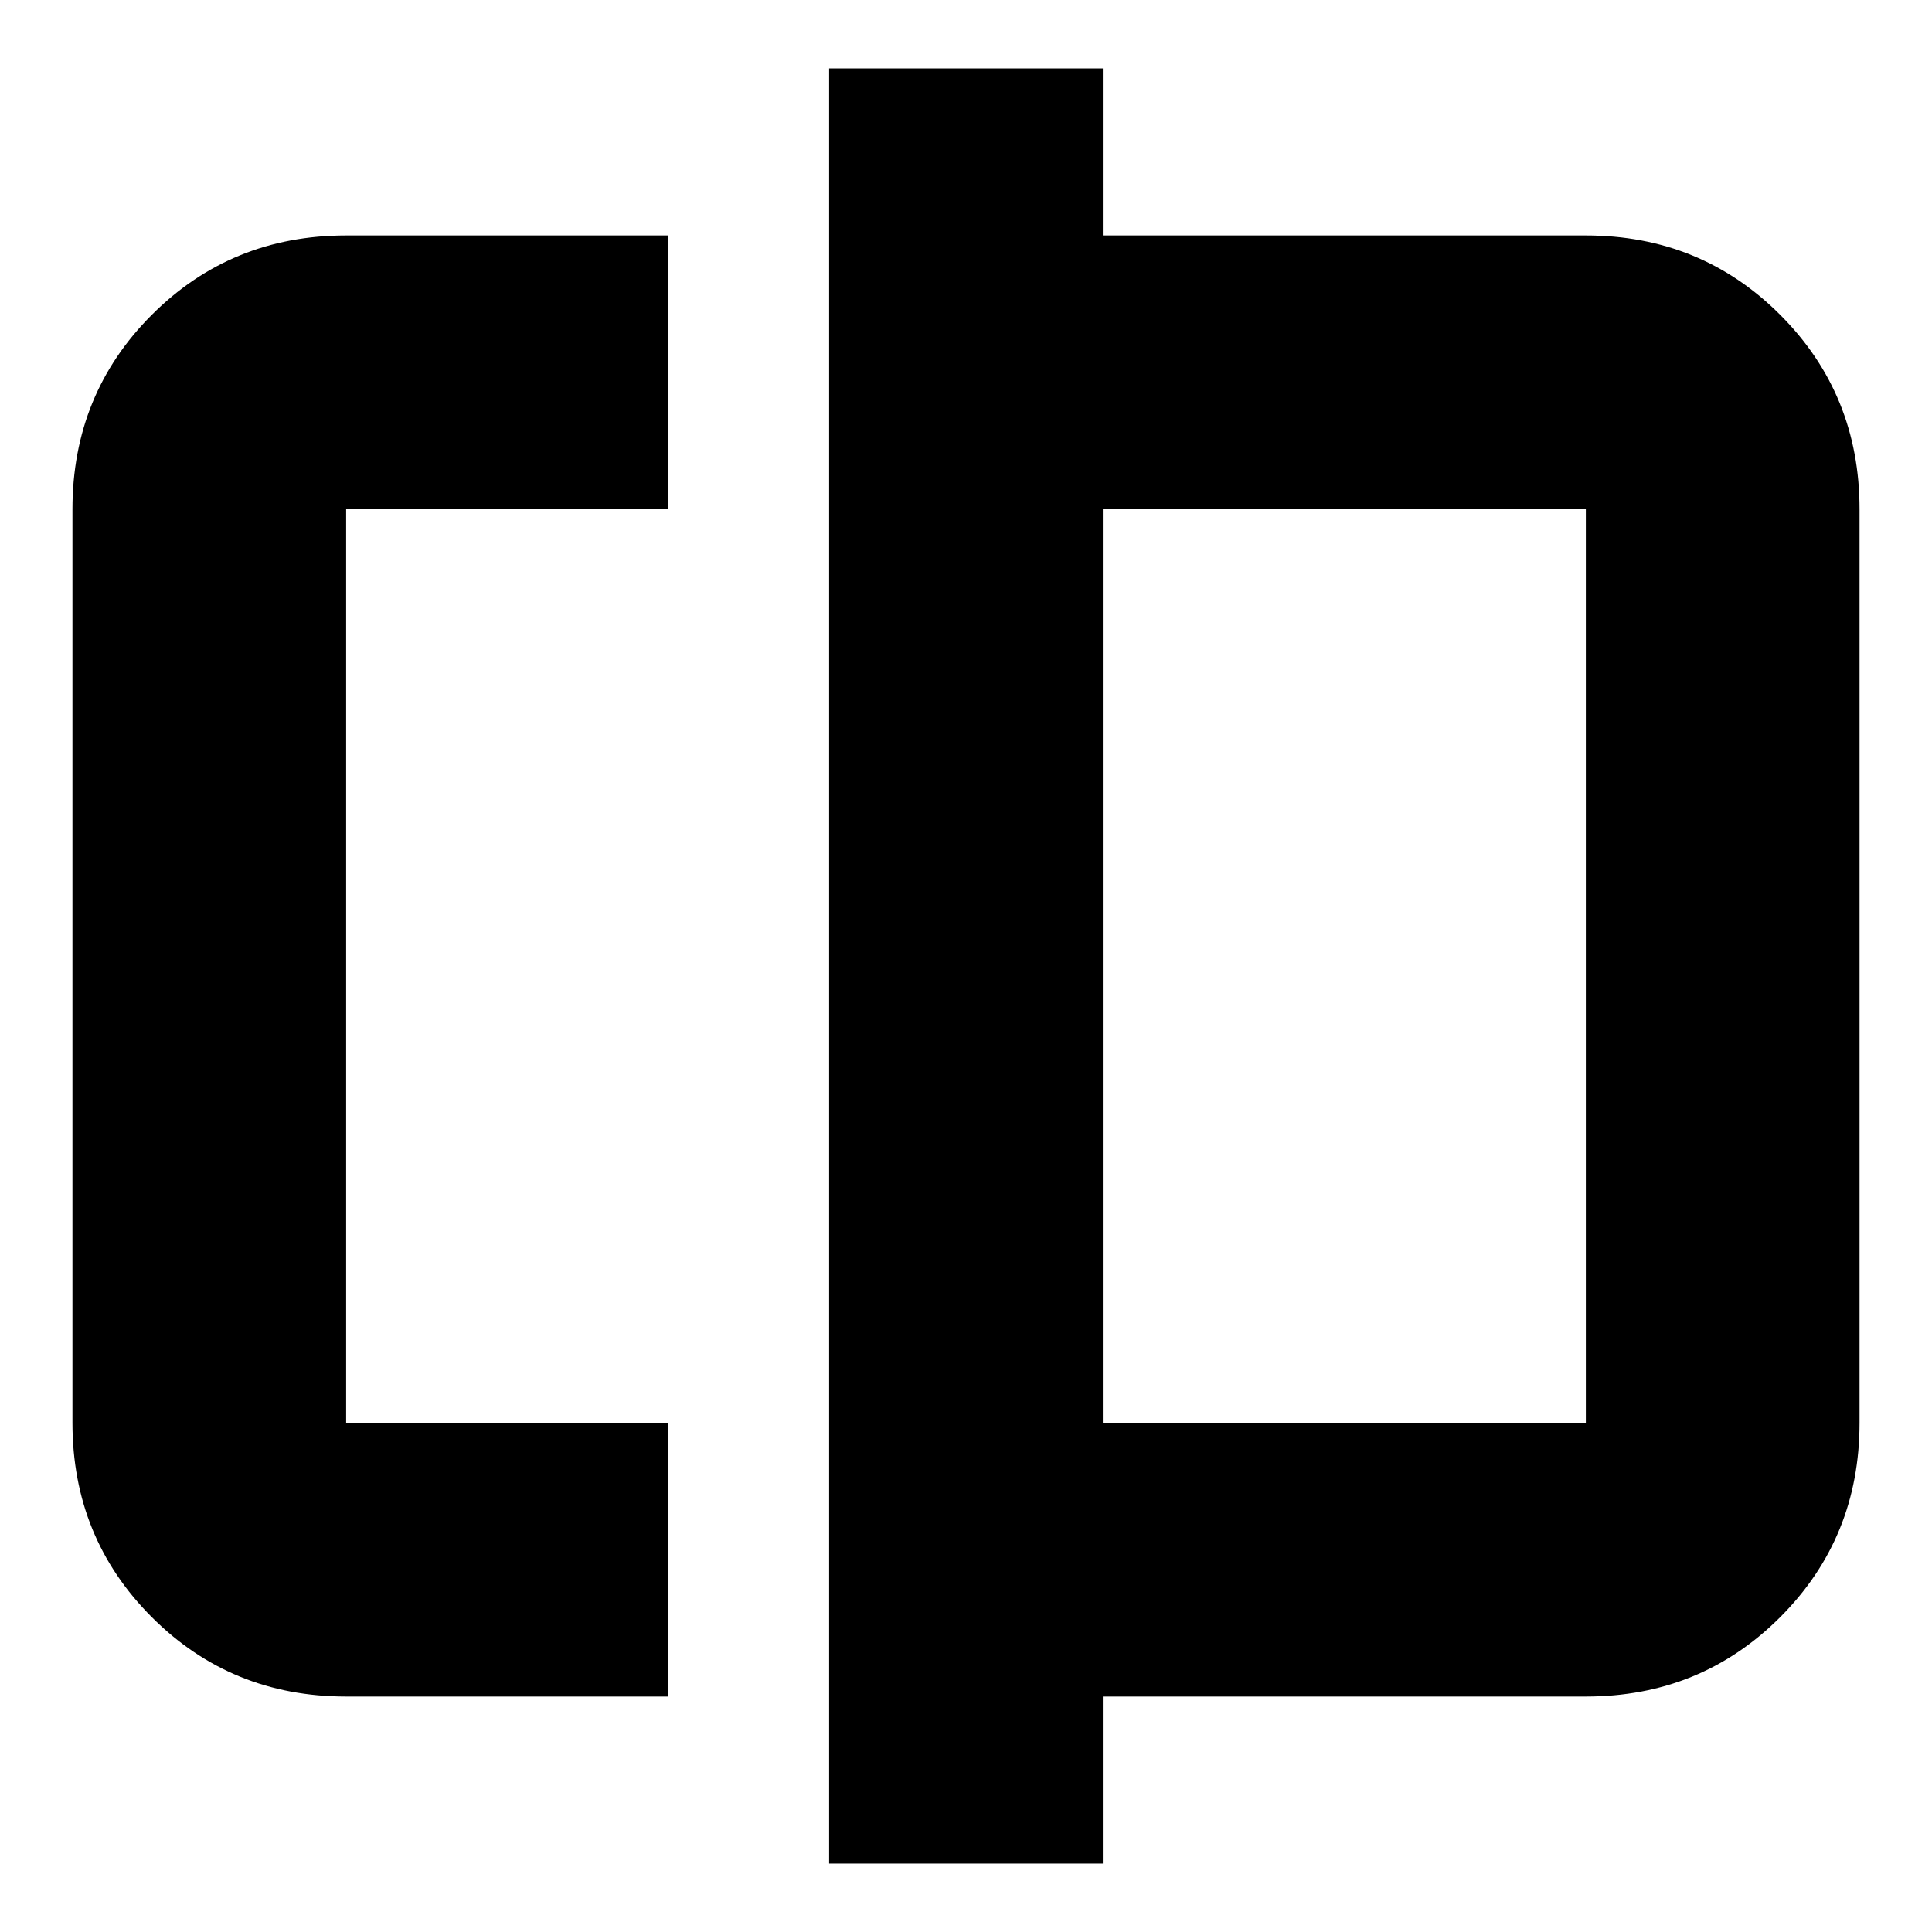 <svg xmlns="http://www.w3.org/2000/svg" height="24" viewBox="0 -960 960 960" width="24"><path d="M172-117q-57.12 0-96.56-39.44Q36-195.88 36-253v-454q0-57.13 39.44-96.56Q114.88-843 172-843h160v136H172v454h160v136H172Zm240 83v-892h136v83h240q57.13 0 96.56 39.44Q924-764.13 924-707v454q0 57.12-39.44 96.56Q845.13-117 788-117H548v83H412Zm136-219h240v-454H548v454Zm-376 0v-454 454Zm616 0v-454 454Z"/></svg>